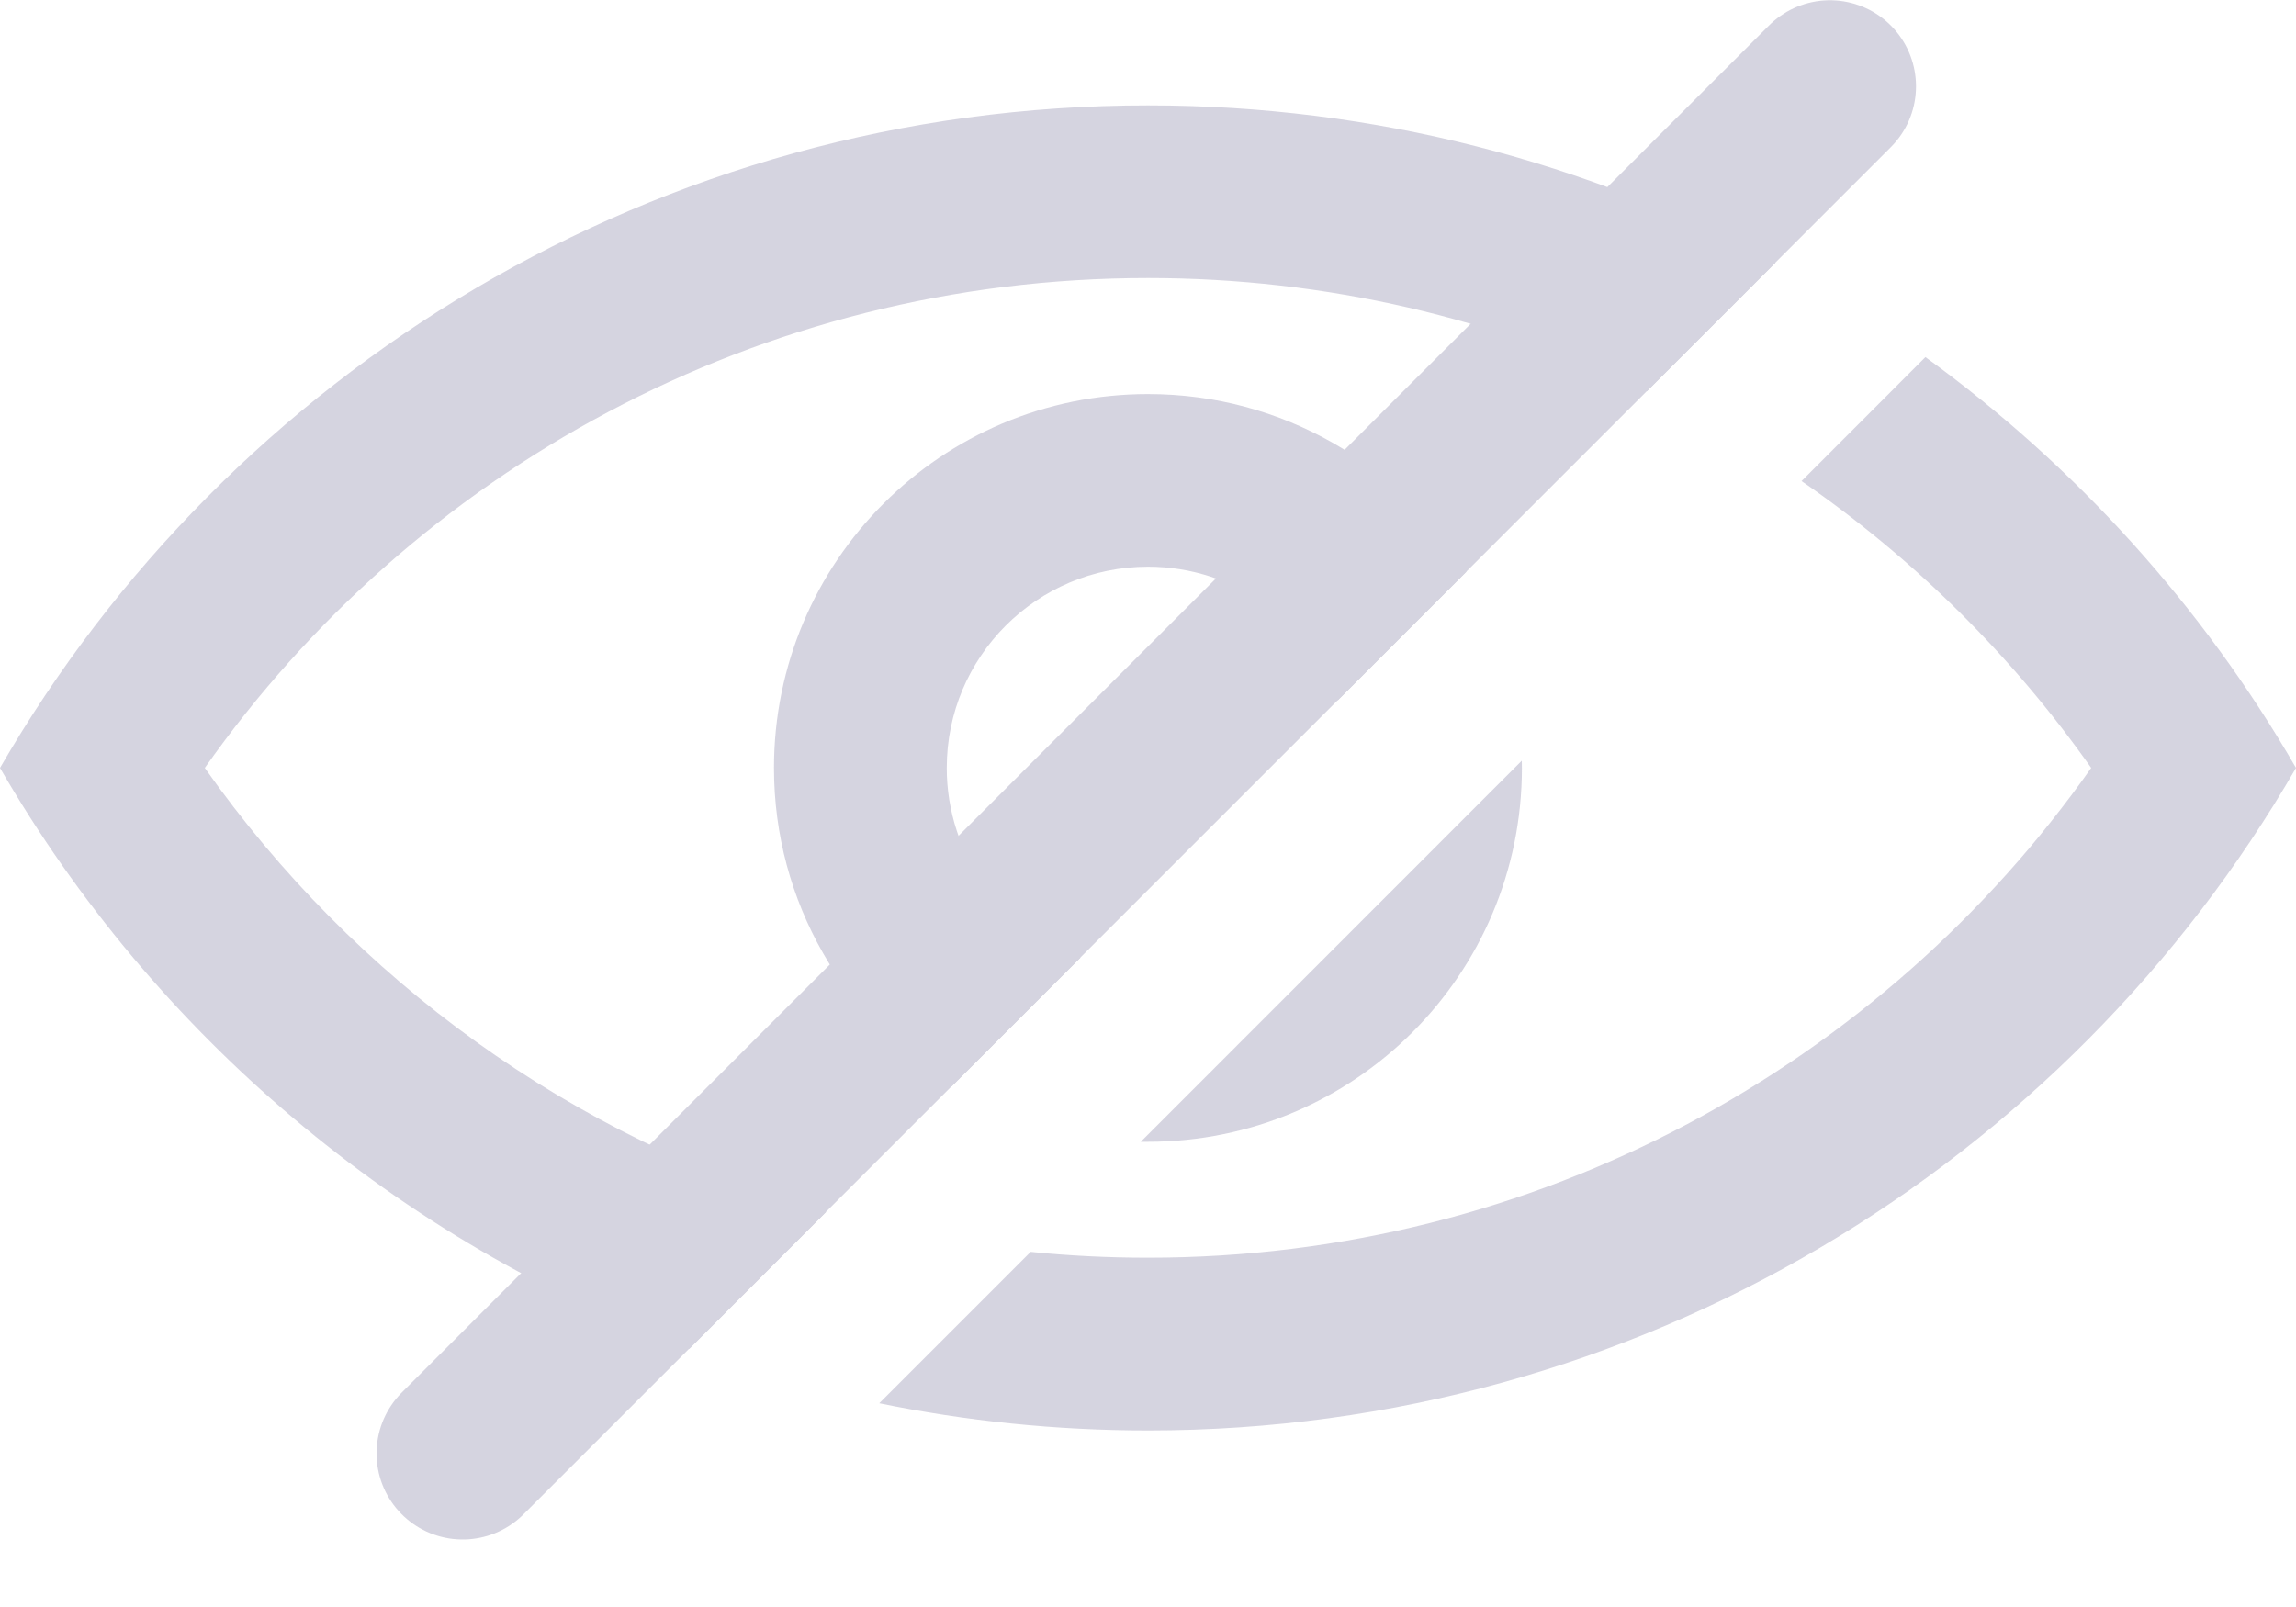 <svg width="20" height="14" viewBox="0 0 20 14" fill="none" xmlns="http://www.w3.org/2000/svg">
<g opacity="0.8">
<path d="M15.94 0.752L4.03 12.662" stroke="#CBC9D8" stroke-width="1.5" stroke-linecap="round"/>
<path fill-rule="evenodd" clip-rule="evenodd" d="M15.465 2.29C13.838 1.415 11.977 0.918 10 0.918C5.727 0.918 1.996 3.239 0 6.69C1.34 9.006 3.461 10.813 6.004 11.752L7.195 10.56C4.981 9.917 3.082 8.532 1.784 6.69C3.603 4.106 6.606 2.422 10 2.422C11.557 2.422 13.031 2.777 14.346 3.409L15.465 2.29ZM8.978 10.906C9.314 10.94 9.655 10.957 10 10.957C13.395 10.957 16.397 9.273 18.216 6.69C17.529 5.715 16.674 4.868 15.693 4.191L16.772 3.111C18.083 4.062 19.186 5.282 20 6.69C18.004 10.141 14.273 12.462 10 12.462C9.198 12.462 8.415 12.38 7.659 12.225L8.978 10.906Z" fill="#CBC9D8"/>
<path fill-rule="evenodd" clip-rule="evenodd" d="M12.774 4.981C12.2 4.052 11.172 3.433 10 3.433C8.201 3.433 6.742 4.891 6.742 6.69C6.742 7.862 7.362 8.89 8.291 9.464L9.413 8.342C8.734 8.1 8.247 7.452 8.247 6.69C8.247 5.722 9.032 4.937 10 4.937C10.762 4.937 11.41 5.424 11.652 6.103L12.774 4.981ZM9.937 9.947C9.958 9.947 9.979 9.947 10 9.947C11.799 9.947 13.257 8.489 13.257 6.69C13.257 6.669 13.257 6.648 13.256 6.627L9.937 9.947Z" fill="#CBC9D8"/>
</g>
</svg>
